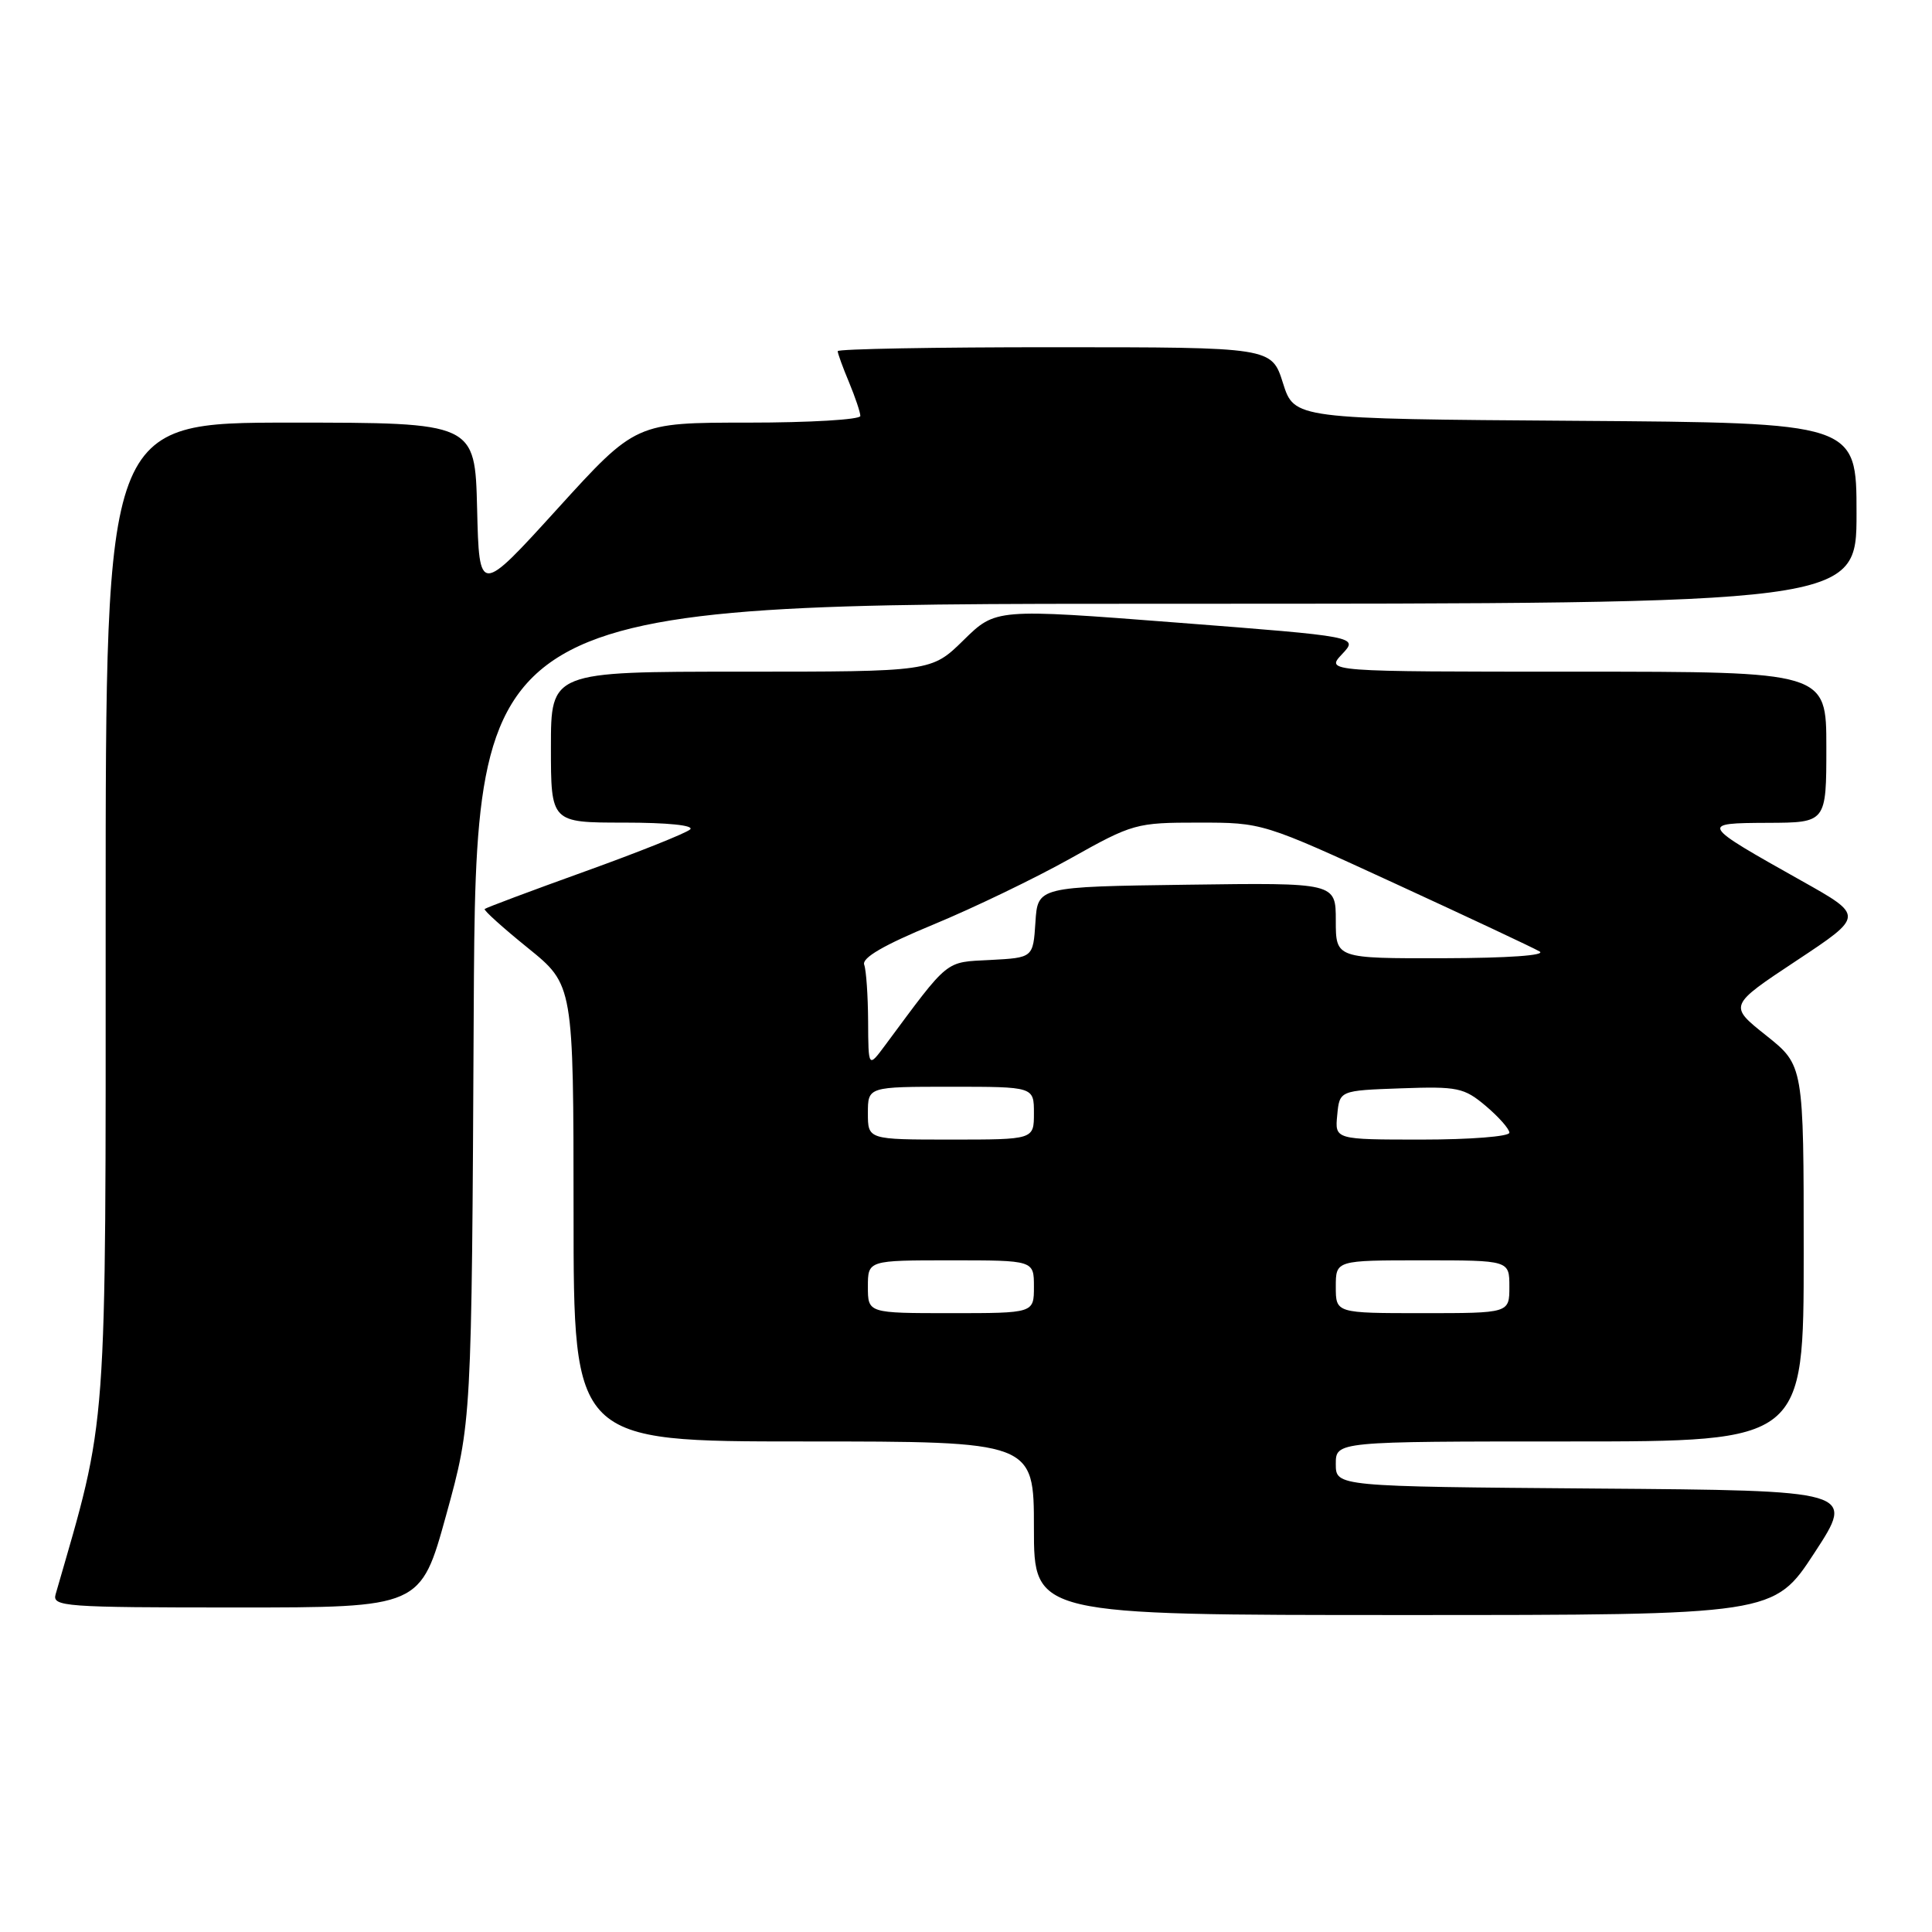 <?xml version="1.0" encoding="UTF-8" standalone="no"?>
<!DOCTYPE svg PUBLIC "-//W3C//DTD SVG 1.1//EN" "http://www.w3.org/Graphics/SVG/1.1/DTD/svg11.dtd" >
<svg xmlns="http://www.w3.org/2000/svg" xmlns:xlink="http://www.w3.org/1999/xlink" version="1.1" viewBox="0 0 256 256">
 <g >
 <path fill="currentColor"
d=" M 240.43 205.75 C 245.82 197.50 245.82 197.50 211.41 197.24 C 177.00 196.97 177.00 196.97 177.00 193.99 C 177.00 191.00 177.00 191.00 208.00 191.00 C 239.00 191.00 239.00 191.00 239.00 166.09 C 239.00 141.17 239.00 141.17 234.03 137.21 C 229.05 133.25 229.05 133.25 238.03 127.30 C 247.00 121.36 247.00 121.36 238.75 116.73 C 225.22 109.13 225.19 109.07 234.25 109.03 C 242.00 109.00 242.00 109.00 242.00 99.00 C 242.00 89.00 242.00 89.00 208.83 89.00 C 175.65 89.00 175.65 89.00 177.83 86.68 C 180.01 84.36 180.01 84.36 155.98 82.50 C 131.94 80.64 131.94 80.64 127.68 84.82 C 123.42 89.00 123.42 89.00 98.21 89.00 C 73.00 89.00 73.00 89.00 73.00 99.00 C 73.00 109.00 73.00 109.00 82.70 109.00 C 88.45 109.00 92.01 109.36 91.45 109.90 C 90.93 110.39 84.65 112.90 77.51 115.47 C 70.37 118.04 64.39 120.28 64.22 120.45 C 64.06 120.61 66.64 122.94 69.96 125.62 C 75.99 130.50 75.99 130.50 76.00 160.75 C 76.00 191.00 76.00 191.00 106.50 191.00 C 137.00 191.00 137.00 191.00 137.00 202.50 C 137.00 214.00 137.00 214.00 186.02 214.00 C 235.04 214.00 235.04 214.00 240.43 205.75 Z  M 59.12 200.75 C 62.50 188.50 62.50 188.50 62.77 134.25 C 63.05 80.00 63.05 80.00 154.52 80.00 C 246.00 80.00 246.00 80.00 246.00 68.01 C 246.00 56.02 246.00 56.02 208.75 55.76 C 171.50 55.50 171.50 55.50 170.00 50.76 C 168.50 46.01 168.50 46.01 139.75 46.01 C 123.94 46.00 111.00 46.24 111.00 46.53 C 111.00 46.82 111.67 48.68 112.50 50.65 C 113.32 52.63 114.00 54.64 114.00 55.12 C 114.00 55.60 107.30 56.00 99.12 56.00 C 84.24 56.00 84.24 56.00 73.87 67.41 C 63.50 78.82 63.50 78.82 63.22 67.41 C 62.94 56.00 62.94 56.00 38.47 56.00 C 14.00 56.00 14.00 56.00 14.00 121.17 C 14.00 191.48 14.32 187.16 7.37 211.25 C 6.90 212.88 8.50 213.00 31.30 213.00 C 55.74 213.00 55.74 213.00 59.12 200.75 Z  M 115.00 170.50 C 115.00 167.00 115.00 167.00 126.00 167.00 C 137.00 167.00 137.00 167.00 137.00 170.50 C 137.00 174.00 137.00 174.00 126.00 174.00 C 115.00 174.00 115.00 174.00 115.00 170.50 Z  M 177.00 170.50 C 177.00 167.00 177.00 167.00 188.50 167.00 C 200.00 167.00 200.00 167.00 200.00 170.50 C 200.00 174.00 200.00 174.00 188.50 174.00 C 177.00 174.00 177.00 174.00 177.00 170.50 Z  M 115.00 147.50 C 115.00 144.00 115.00 144.00 126.00 144.00 C 137.00 144.00 137.00 144.00 137.00 147.50 C 137.00 151.00 137.00 151.00 126.00 151.00 C 115.00 151.00 115.00 151.00 115.00 147.50 Z  M 177.19 147.75 C 177.50 144.50 177.50 144.50 185.63 144.21 C 193.16 143.94 193.99 144.12 196.88 146.55 C 198.59 148.00 200.00 149.59 200.00 150.09 C 200.00 150.59 194.80 151.00 188.44 151.00 C 176.87 151.00 176.87 151.00 177.19 147.75 Z  M 115.03 135.33 C 115.01 131.94 114.78 128.56 114.51 127.83 C 114.18 126.92 117.11 125.22 123.69 122.50 C 129.01 120.30 137.18 116.36 141.84 113.75 C 150.10 109.12 150.54 109.00 158.82 109.00 C 167.31 109.00 167.31 109.00 184.91 117.10 C 194.58 121.55 203.18 125.59 204.00 126.07 C 204.91 126.59 199.86 126.95 191.25 126.97 C 177.00 127.00 177.00 127.00 177.00 121.98 C 177.00 116.96 177.00 116.96 157.25 117.23 C 137.50 117.50 137.50 117.50 137.20 122.20 C 136.89 126.90 136.89 126.90 131.24 127.20 C 125.14 127.52 125.87 126.93 117.28 138.51 C 115.06 141.50 115.06 141.50 115.03 135.33 Z "/>
</g>
</svg>
